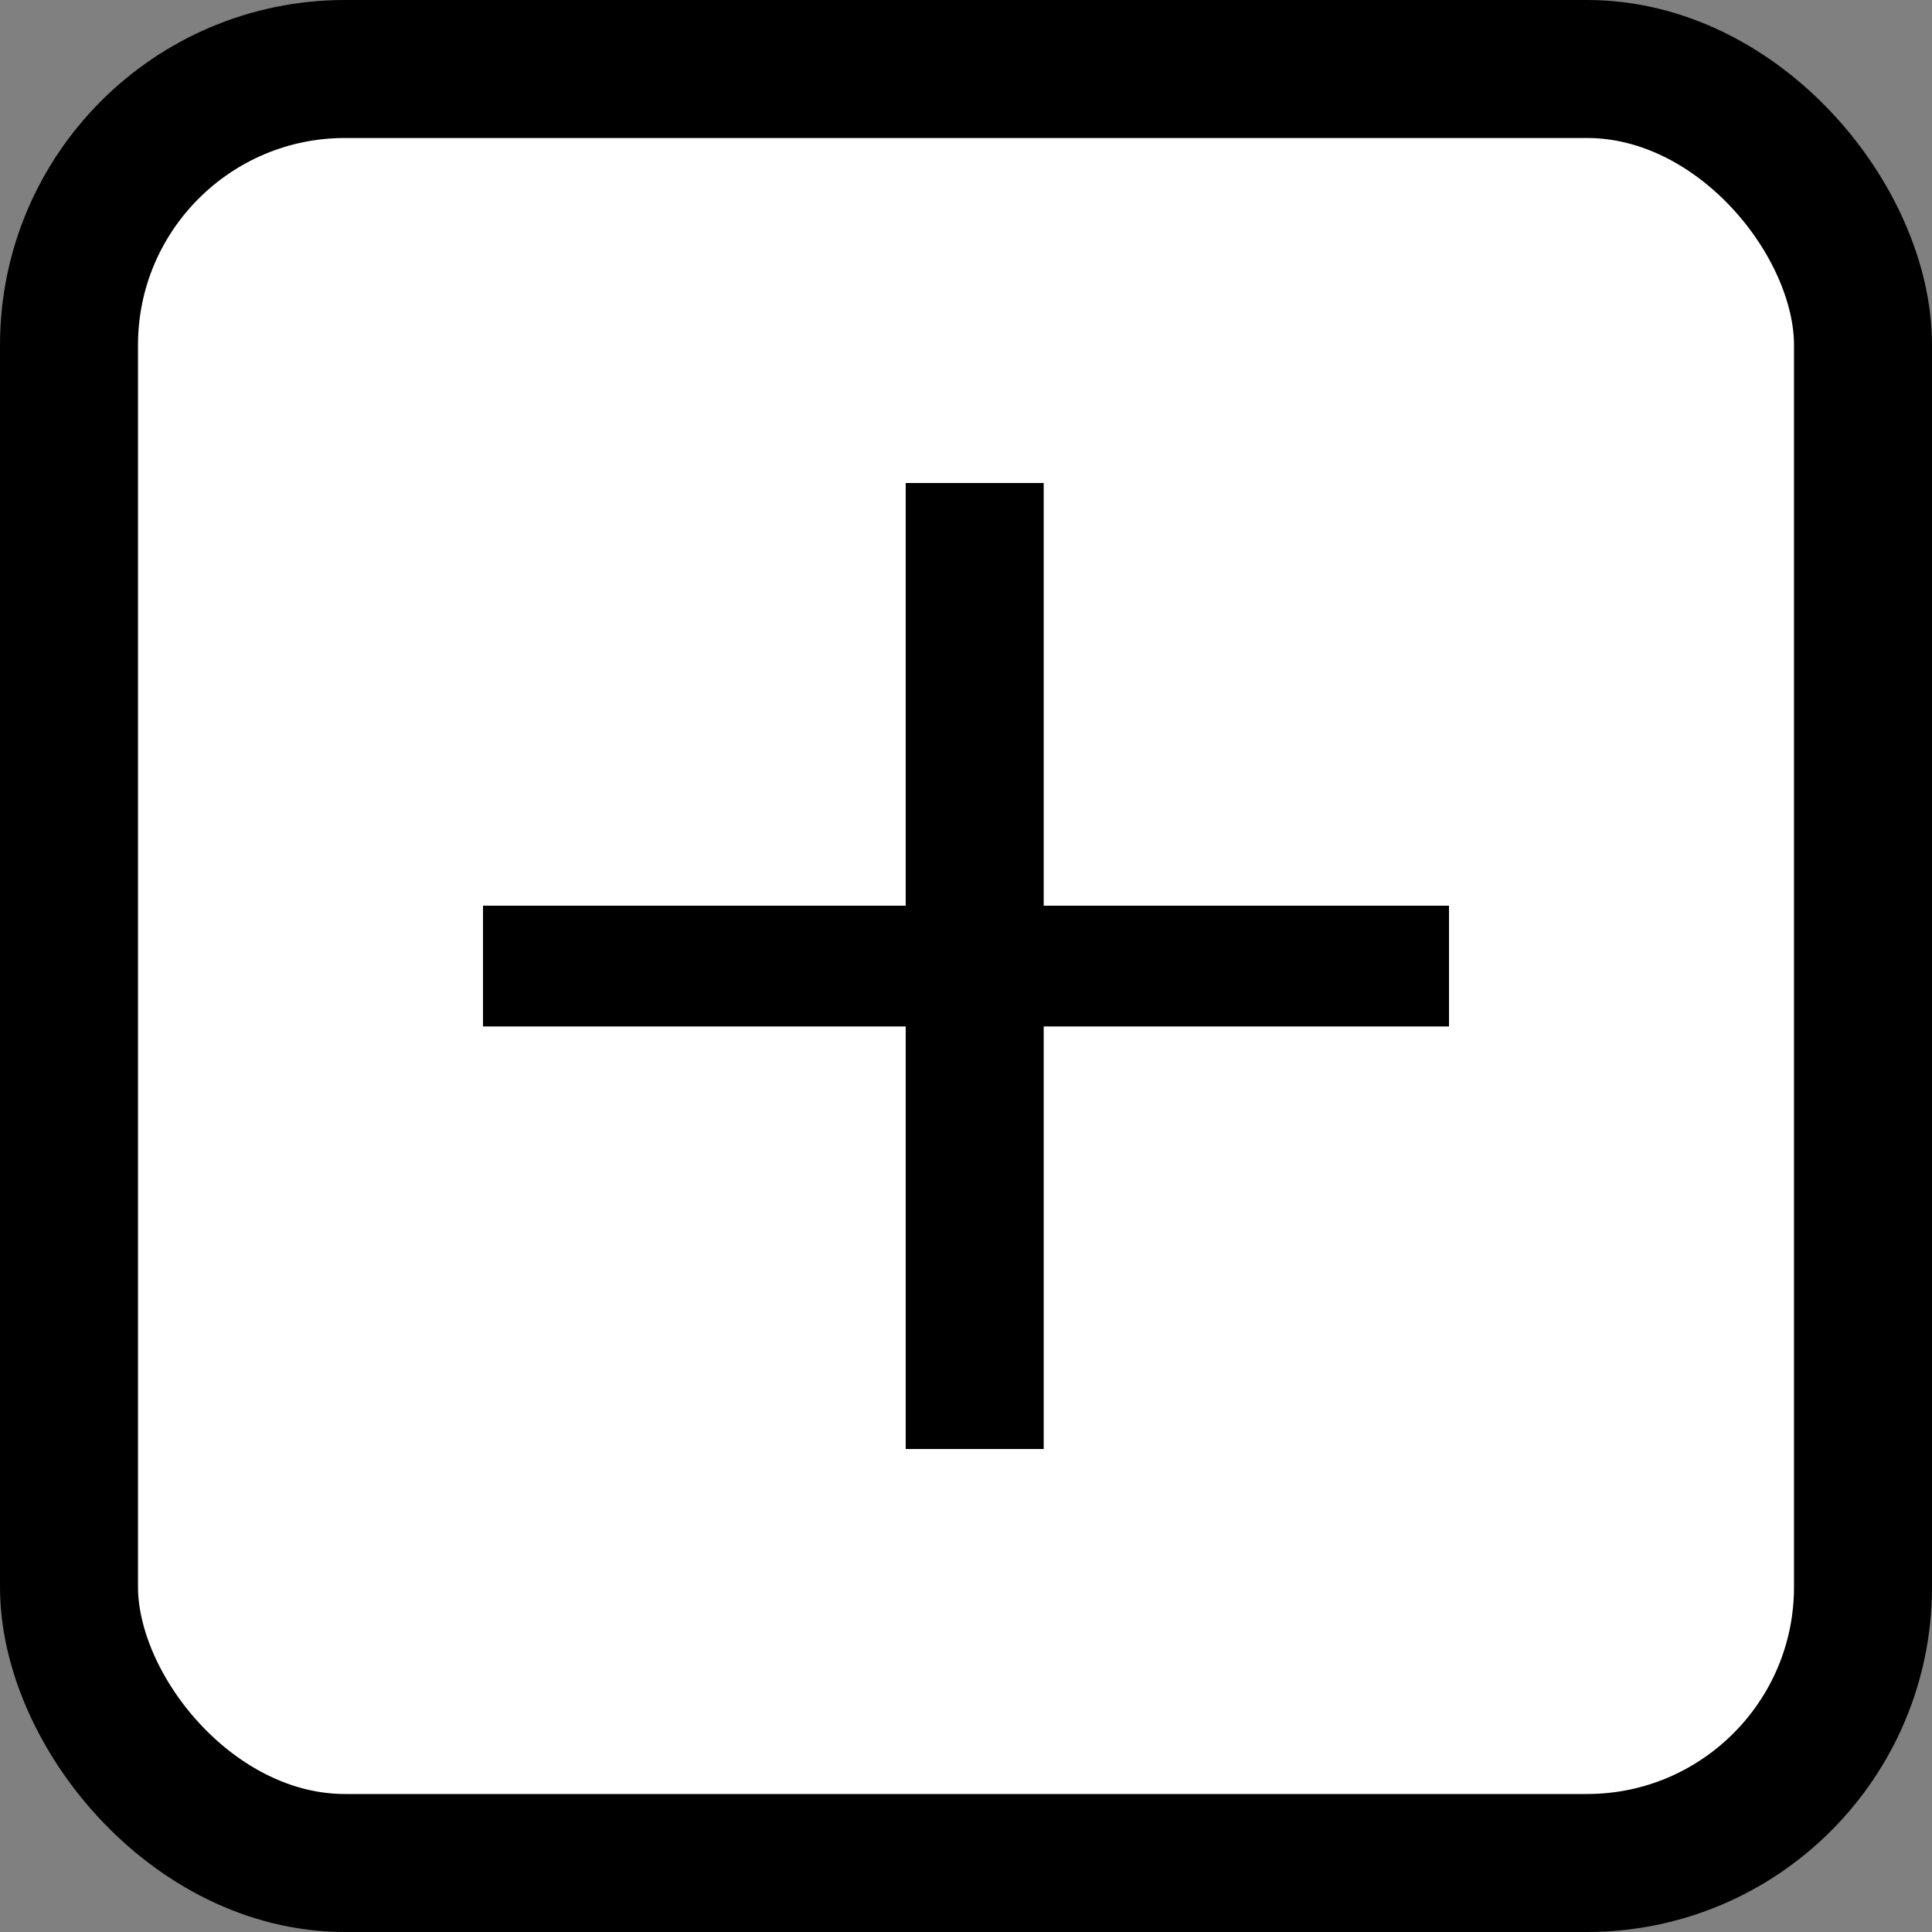 <svg xmlns="http://www.w3.org/2000/svg" width="14" height="14" viewBox="0 0 14 14">
    <rect x="0" y="0" width="14" height="14" fill="#808080" stroke="none"/>
    <g fill="none" fill-rule="evenodd">
        <g>
            <g>
                <g transform="translate(-476 -727) translate(396 346) translate(80 381)">
                    <rect width="13" height="13" x=".5" y=".5" fill="#FFF" stroke="#000" rx="2"/>
                    <path fill="#000" d="M6.563 3.5H7.563V10.5H6.563z"/>
                    <path fill="#000" d="M6.563 3.5L7.438 3.5 7.438 10.5 6.563 10.5z" transform="rotate(90 7 7)"/>
                </g>
            </g>
        </g>
    </g>
</svg>
